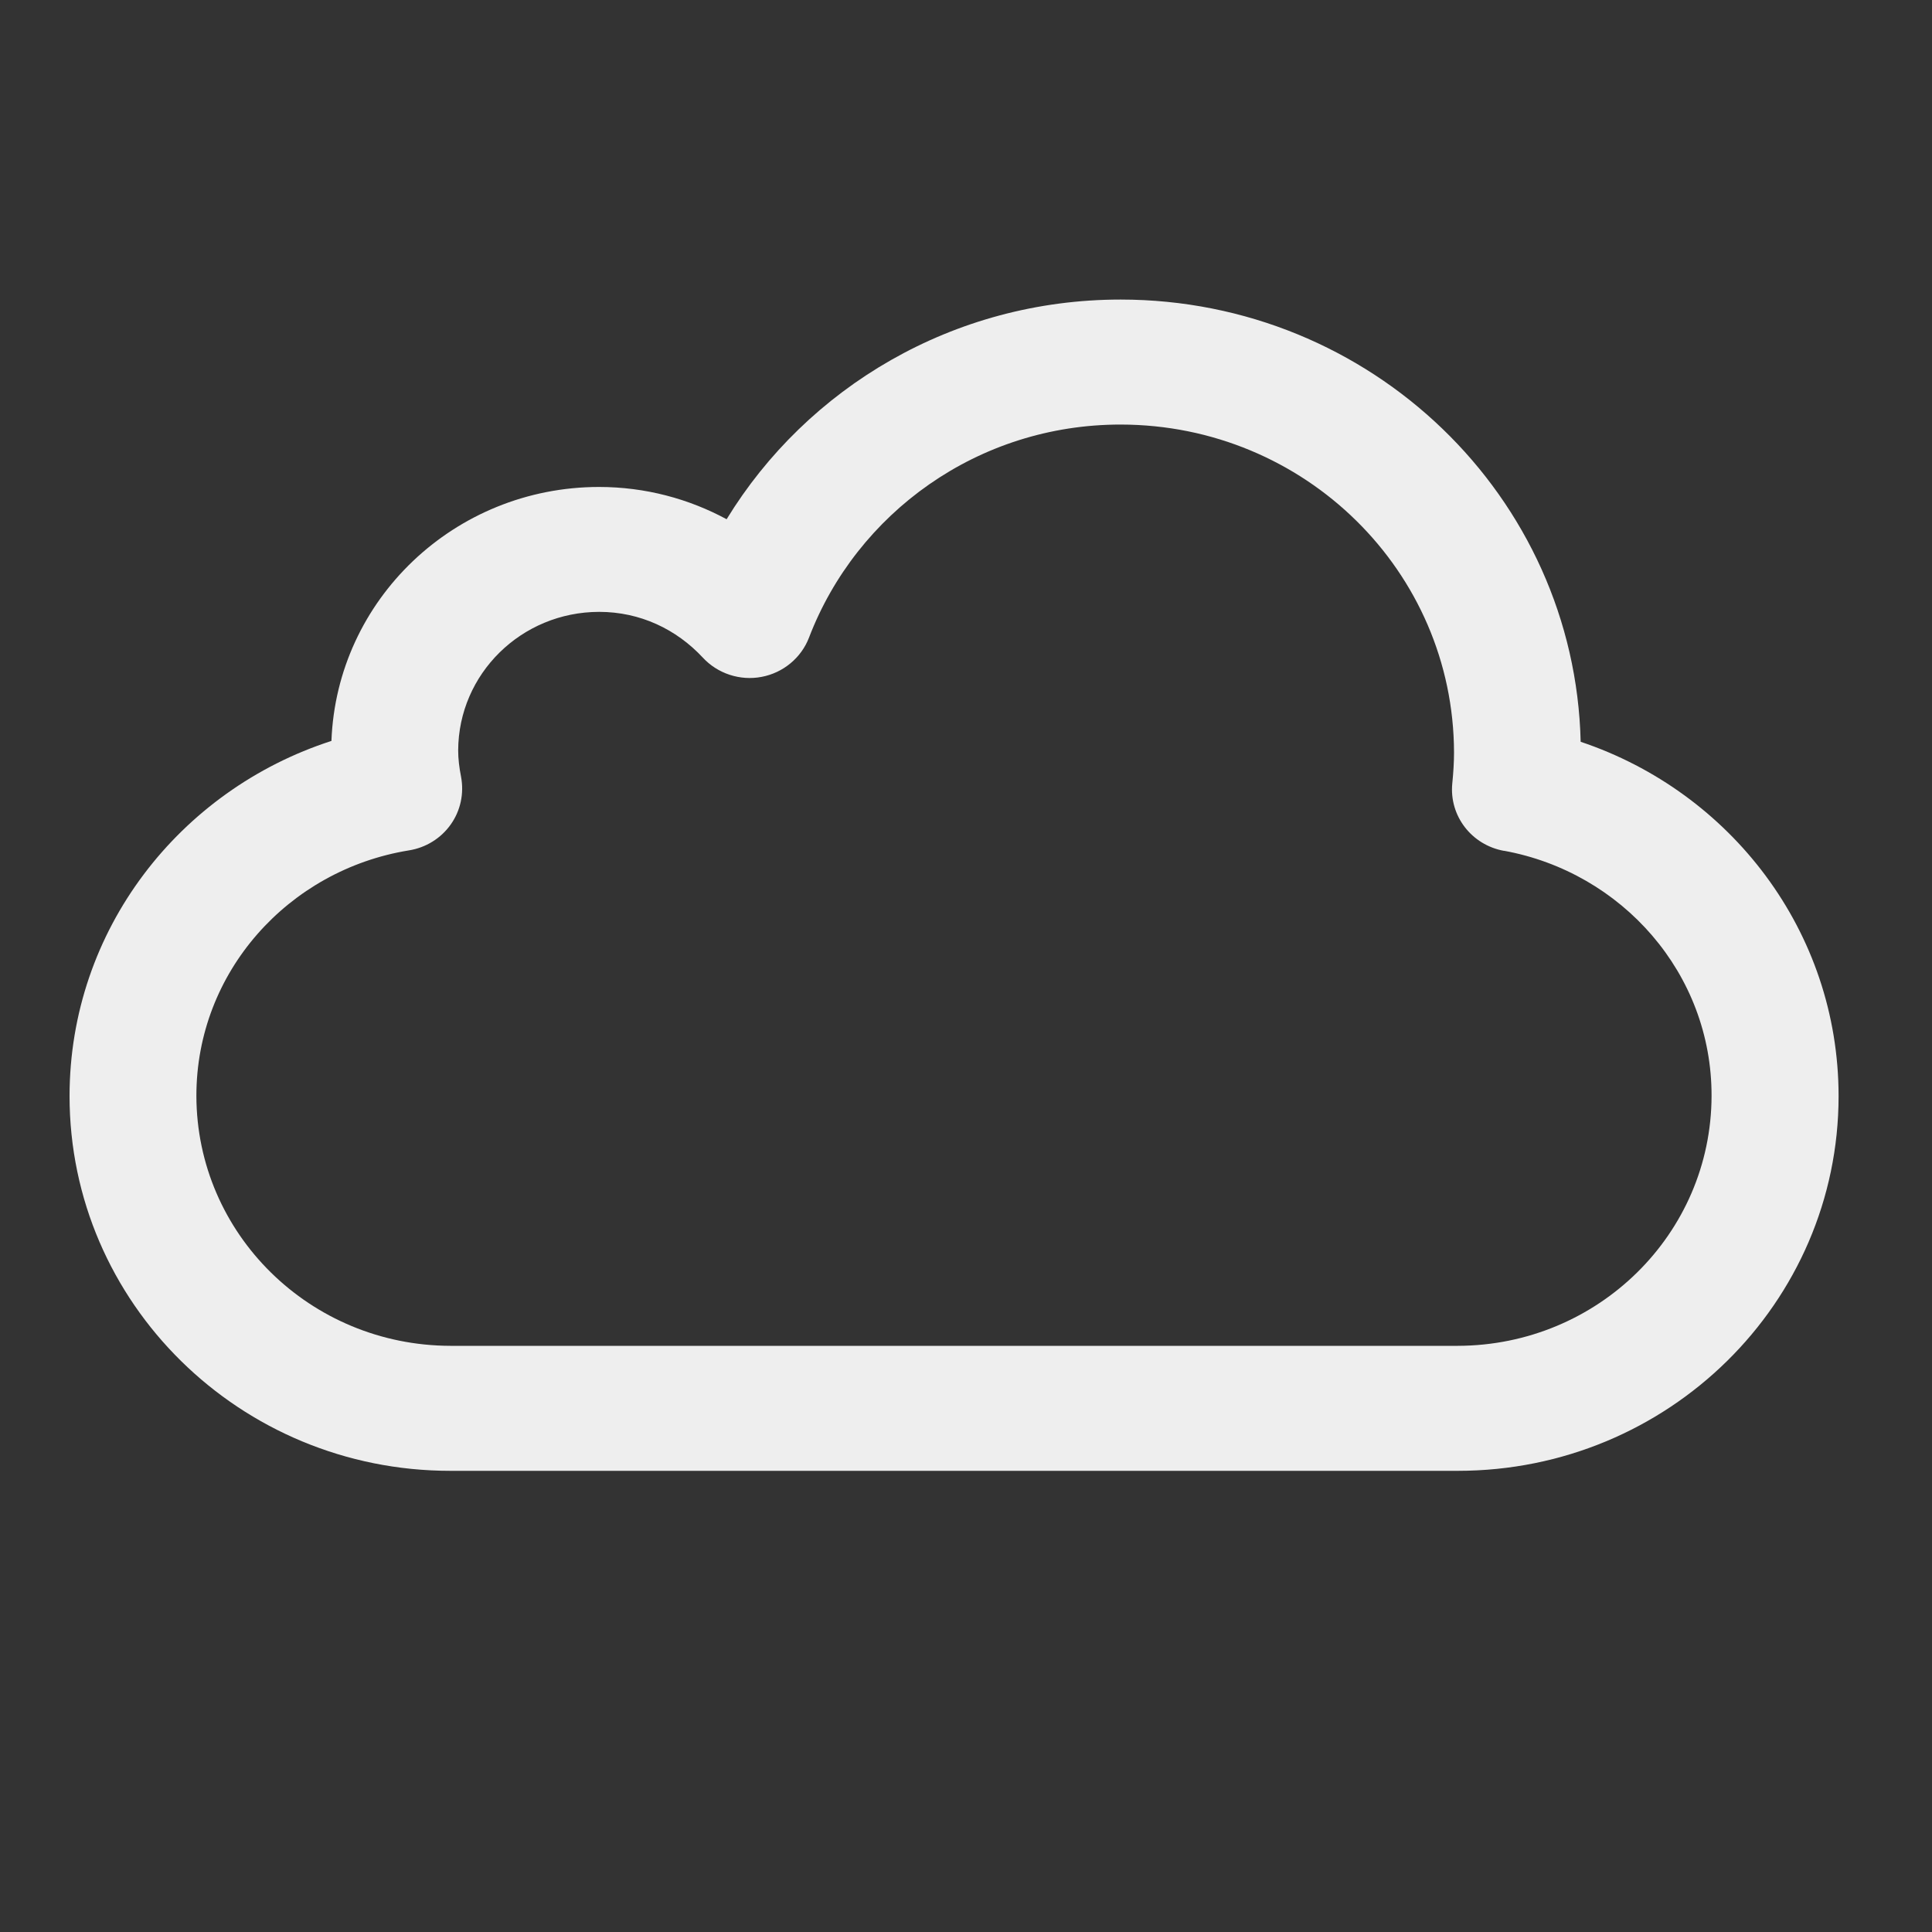 <svg width="20" height="20" xmlns="http://www.w3.org/2000/svg">
 <rect width="100%" height="100%" fill="#333333" stroke="none"/>
 <!-- Created with Method Draw - http://github.com/duopixel/Method-Draw/ -->
 <g>
  <title>background</title>
  <rect fill="none" id="canvas_background" height="22" width="22" y="-1" x="-1"/>
 </g>
 <g>
  <title>Layer 1</title>
  <path id="svg_3" d="m4.662,15.226c-2.177,0 -3.942,-1.738 -3.942,-3.88l0,0c0.001,-1.719 1.139,-3.168 2.711,-3.676l0,0c0.055,-1.461 1.273,-2.628 2.77,-2.629l0,0c0.48,0 0.93,0.123 1.321,0.334l0,0c0.832,-1.361 2.345,-2.274 4.079,-2.274l0,0c2.593,0.001 4.702,2.04 4.762,4.578l0,0c1.552,0.52 2.669,1.962 2.67,3.667l0,0c0,2.142 -1.765,3.88 -3.942,3.88l0,0l-10.429,0l0,0zm10.907,-6.418c-0.336,-0.061 -0.568,-0.363 -0.535,-0.698l0,0c0.011,-0.111 0.018,-0.217 0.018,-0.321l0,0c-0.005,-1.875 -1.545,-3.392 -3.45,-3.394l0,0c-1.478,-0.001 -2.734,0.917 -3.227,2.205l0,0c-0.08,0.209 -0.267,0.365 -0.491,0.407l0,0c-0.223,0.043 -0.456,-0.034 -0.609,-0.2l0,0c-0.273,-0.293 -0.648,-0.473 -1.073,-0.473l0,0c-0.805,0.001 -1.456,0.642 -1.459,1.434l0,0c0,0.088 0.011,0.178 0.03,0.274l0,0c0.032,0.172 -0.005,0.349 -0.107,0.493l0,0c-0.102,0.144 -0.258,0.24 -0.432,0.268l0,0c-1.248,0.202 -2.202,1.26 -2.201,2.542l0,0c0.003,1.428 1.177,2.583 2.629,2.587l0,0l10.429,0c1.451,-0.004 2.624,-1.159 2.627,-2.587l0,0c0.003,-1.266 -0.926,-2.315 -2.149,-2.538l0,0" stroke-width="null" fill="#eeeeee"/>
 </g>
</svg>